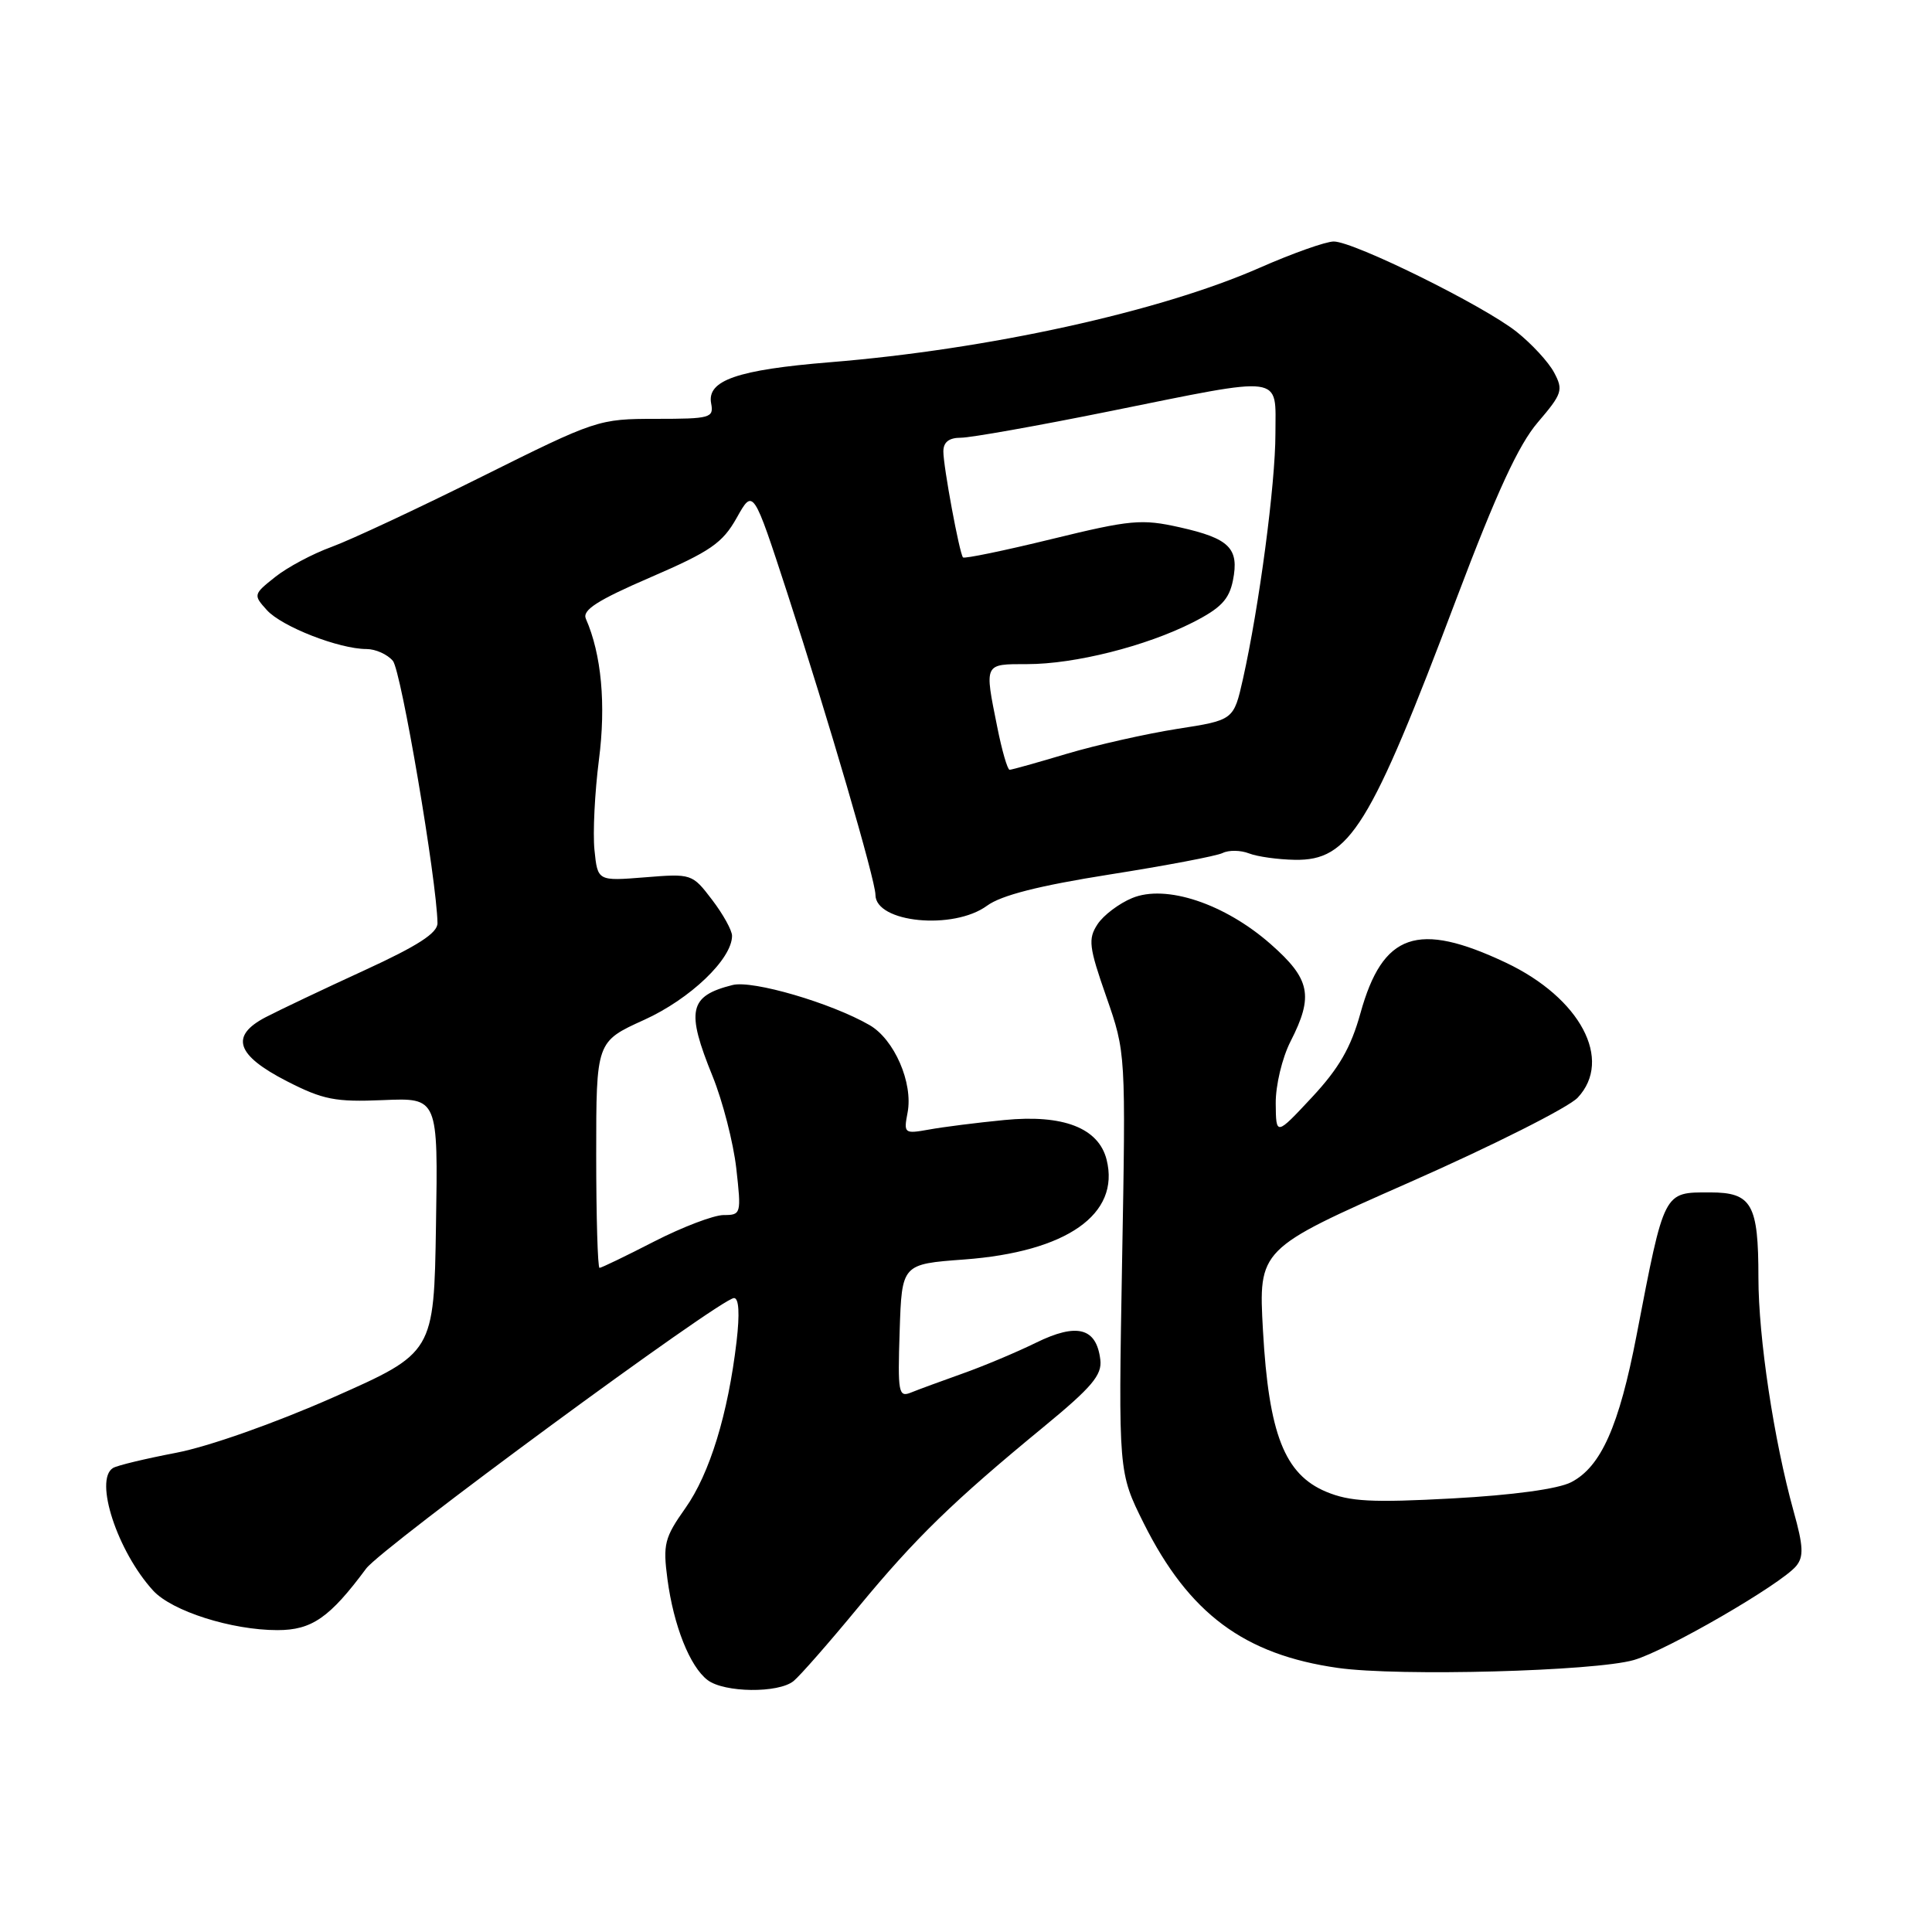 <?xml version="1.0" encoding="UTF-8" standalone="no"?>
<!DOCTYPE svg PUBLIC "-//W3C//DTD SVG 1.1//EN" "http://www.w3.org/Graphics/SVG/1.1/DTD/svg11.dtd" >
<svg xmlns="http://www.w3.org/2000/svg" xmlns:xlink="http://www.w3.org/1999/xlink" version="1.1" viewBox="0 0 256 256">
 <g >
 <path fill="currentColor"
d=" M 105.15 222.75 C 106.00 222.06 109.84 217.68 113.70 213.00 C 121.31 203.78 126.27 198.95 138.30 189.06 C 144.68 183.81 146.04 182.20 145.80 180.18 C 145.29 175.93 142.72 175.25 137.29 177.91 C 134.66 179.20 130.25 181.05 127.50 182.02 C 124.75 183.00 121.69 184.12 120.71 184.52 C 119.06 185.19 118.94 184.56 119.21 176.37 C 119.50 167.50 119.50 167.50 127.75 166.89 C 141.34 165.88 148.45 160.90 146.63 153.66 C 145.57 149.46 140.88 147.64 133.07 148.41 C 129.46 148.76 124.97 149.33 123.11 149.67 C 119.81 150.26 119.73 150.19 120.26 147.42 C 121.01 143.49 118.50 137.72 115.22 135.83 C 110.14 132.90 99.72 129.85 97.07 130.52 C 91.29 131.97 90.87 133.88 94.43 142.63 C 95.76 145.92 97.17 151.39 97.56 154.80 C 98.24 160.86 98.20 161.00 95.88 161.00 C 94.57 161.01 90.44 162.58 86.69 164.50 C 82.94 166.43 79.68 168.00 79.44 168.00 C 79.20 168.00 79.00 161.25 79.00 153.01 C 79.00 138.02 79.00 138.02 85.35 135.14 C 91.46 132.37 97.00 127.07 97.00 124.00 C 97.00 123.28 95.81 121.13 94.35 119.22 C 91.73 115.78 91.64 115.75 85.45 116.25 C 79.19 116.75 79.19 116.75 78.77 112.63 C 78.54 110.36 78.81 104.99 79.36 100.69 C 80.31 93.34 79.70 86.69 77.63 81.99 C 77.13 80.84 79.13 79.55 86.21 76.49 C 94.15 73.06 95.74 71.96 97.62 68.61 C 99.80 64.72 99.80 64.72 104.33 78.61 C 109.74 95.23 116.00 116.64 116.00 118.56 C 116.00 122.27 126.34 123.28 130.79 120.01 C 132.67 118.63 137.65 117.36 147.00 115.88 C 154.43 114.71 161.18 113.43 162.00 113.03 C 162.82 112.62 164.40 112.65 165.50 113.08 C 166.60 113.51 169.33 113.89 171.56 113.93 C 178.82 114.06 181.54 109.66 193.01 79.27 C 198.31 65.25 201.22 58.93 203.77 55.96 C 207.01 52.17 207.17 51.68 205.92 49.35 C 205.18 47.96 202.94 45.54 200.95 43.96 C 196.56 40.48 179.39 32.00 176.73 32.00 C 175.68 32.00 171.25 33.57 166.89 35.49 C 153.67 41.30 130.94 46.30 109.96 48.00 C 97.71 49.00 93.65 50.40 94.23 53.45 C 94.60 55.37 94.15 55.50 86.92 55.50 C 79.32 55.50 79.00 55.61 63.86 63.15 C 55.41 67.36 46.45 71.55 43.93 72.47 C 41.42 73.38 38.05 75.18 36.44 76.47 C 33.57 78.75 33.55 78.84 35.36 80.84 C 37.33 83.03 44.94 86.00 48.56 86.00 C 49.77 86.00 51.34 86.71 52.06 87.57 C 53.16 88.89 57.88 116.67 57.97 122.31 C 57.99 123.63 55.39 125.31 48.25 128.59 C 42.89 131.05 37.02 133.84 35.21 134.78 C 30.44 137.27 31.28 139.81 38.00 143.26 C 42.81 145.72 44.42 146.04 50.77 145.77 C 58.05 145.46 58.05 145.46 57.77 162.36 C 57.50 179.25 57.50 179.25 44.13 185.17 C 36.39 188.59 27.63 191.68 23.35 192.50 C 19.28 193.28 15.51 194.18 14.97 194.52 C 12.44 196.08 15.56 205.59 20.30 210.77 C 22.80 213.49 30.70 216.00 36.76 216.00 C 41.32 216.00 43.68 214.36 48.52 207.84 C 50.62 205.03 95.52 172.00 97.26 172.00 C 97.91 172.00 98.03 174.07 97.60 177.75 C 96.47 187.36 94.04 195.28 90.82 199.83 C 88.04 203.76 87.83 204.63 88.44 209.25 C 89.26 215.42 91.41 220.83 93.76 222.62 C 95.98 224.30 103.15 224.38 105.15 222.75 Z  M 216.50 219.96 C 220.87 218.69 235.97 209.94 238.00 207.51 C 239.02 206.27 238.96 204.89 237.66 200.24 C 235.05 190.84 233.00 177.24 233.00 169.30 C 233.00 159.54 232.13 158.00 226.59 158.00 C 220.39 158.00 220.57 157.65 216.85 176.95 C 214.53 188.98 212.14 194.36 208.19 196.40 C 206.45 197.30 200.49 198.11 192.45 198.55 C 181.73 199.13 178.85 198.97 175.71 197.66 C 170.21 195.35 168.12 190.01 167.35 176.31 C 166.75 165.50 166.75 165.50 186.78 156.66 C 197.80 151.80 207.82 146.75 209.05 145.45 C 213.76 140.43 209.40 132.23 199.54 127.56 C 187.83 122.03 183.22 123.63 180.27 134.24 C 179.00 138.82 177.42 141.56 173.83 145.41 C 169.08 150.50 169.08 150.50 169.04 146.21 C 169.02 143.82 169.89 140.18 171.00 138.00 C 174.09 131.95 173.63 129.73 168.37 125.10 C 162.28 119.74 154.48 117.14 150.01 119.00 C 148.27 119.72 146.20 121.28 145.42 122.48 C 144.16 124.41 144.28 125.47 146.59 132.07 C 149.18 139.50 149.18 139.50 148.68 167.30 C 148.19 195.10 148.19 195.10 151.56 201.86 C 157.54 213.81 164.86 219.25 177.29 221.01 C 185.36 222.15 211.35 221.45 216.50 219.96 Z  M 132.14 96.33 C 130.43 87.84 130.35 88.00 136.11 88.00 C 142.41 88.00 151.83 85.63 158.04 82.48 C 161.76 80.59 162.86 79.44 163.37 76.91 C 164.22 72.65 162.92 71.35 156.32 69.87 C 151.27 68.74 149.83 68.87 139.35 71.43 C 133.05 72.97 127.76 74.06 127.60 73.86 C 127.12 73.27 125.00 61.82 125.00 59.83 C 125.00 58.58 125.74 58.00 127.33 58.00 C 128.61 58.00 137.46 56.43 147.00 54.50 C 170.48 49.76 169.00 49.56 169.00 57.47 C 169.00 64.14 166.85 80.35 164.70 89.96 C 163.47 95.42 163.47 95.42 155.99 96.58 C 151.87 97.23 145.30 98.71 141.39 99.87 C 137.48 101.04 134.06 102.00 133.78 102.00 C 133.50 102.00 132.76 99.45 132.14 96.33 Z "/>
</g>
</svg>